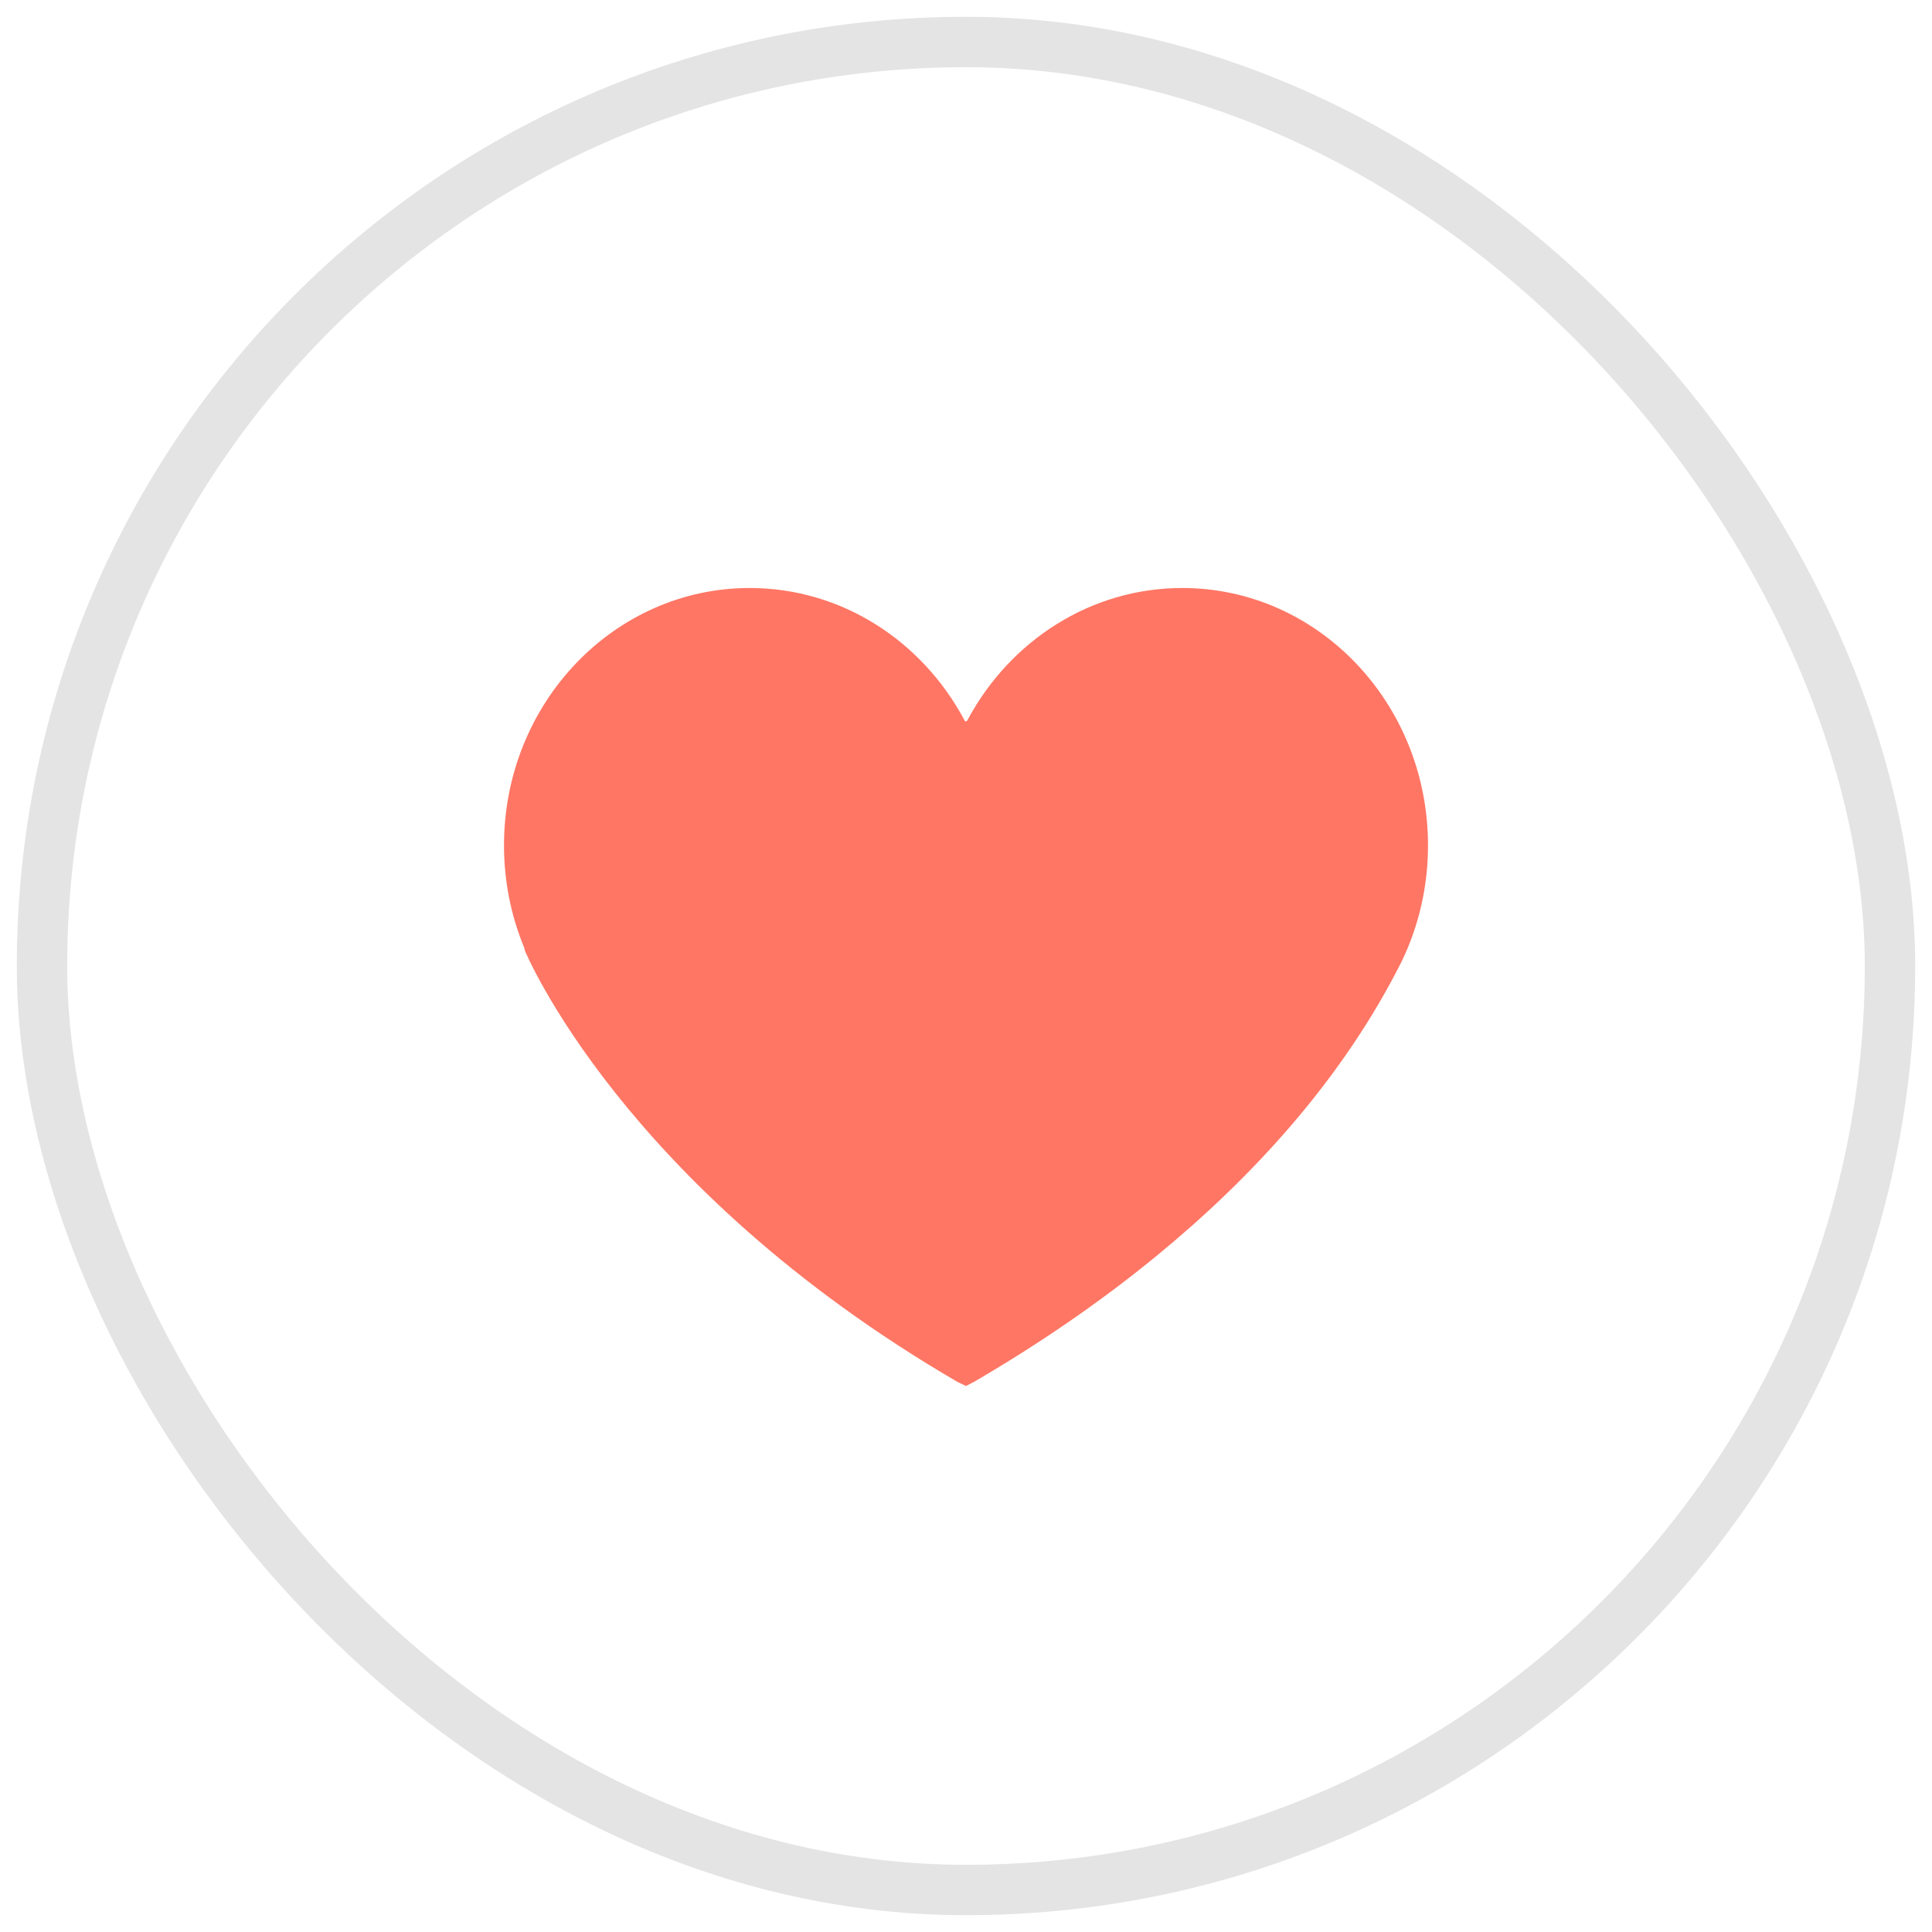 <svg xmlns="http://www.w3.org/2000/svg" width="46" height="46" viewBox="0 0 46 46">
    <g fill="none" fill-rule="evenodd" transform="translate(1 1)">
        <rect width="44" height="44" stroke="#E4E4E4" stroke-width="1.2" rx="22"/>
        <path fill="#FF7664" d="M26.582 28.865c2.26-1.86 4.268-4.08 5.631-6.663l.06-.115.108-.212c.396-.826.619-1.759.619-2.747C33 15.743 30.38 13 27.15 13c-2.186 0-4.095 1.258-5.1 3.118-.017.032-.027.057-.051.057-.028 0-.033-.023-.05-.054C20.945 14.258 19.038 13 16.85 13 13.62 13 11 15.743 11 19.128c0 .869.173 1.696.485 2.445l.01.057s2.307 5.611 10.3 10.272L22 32l.19-.098c1.5-.874 2.995-1.886 4.392-3.037z"/>
    </g>
</svg>

